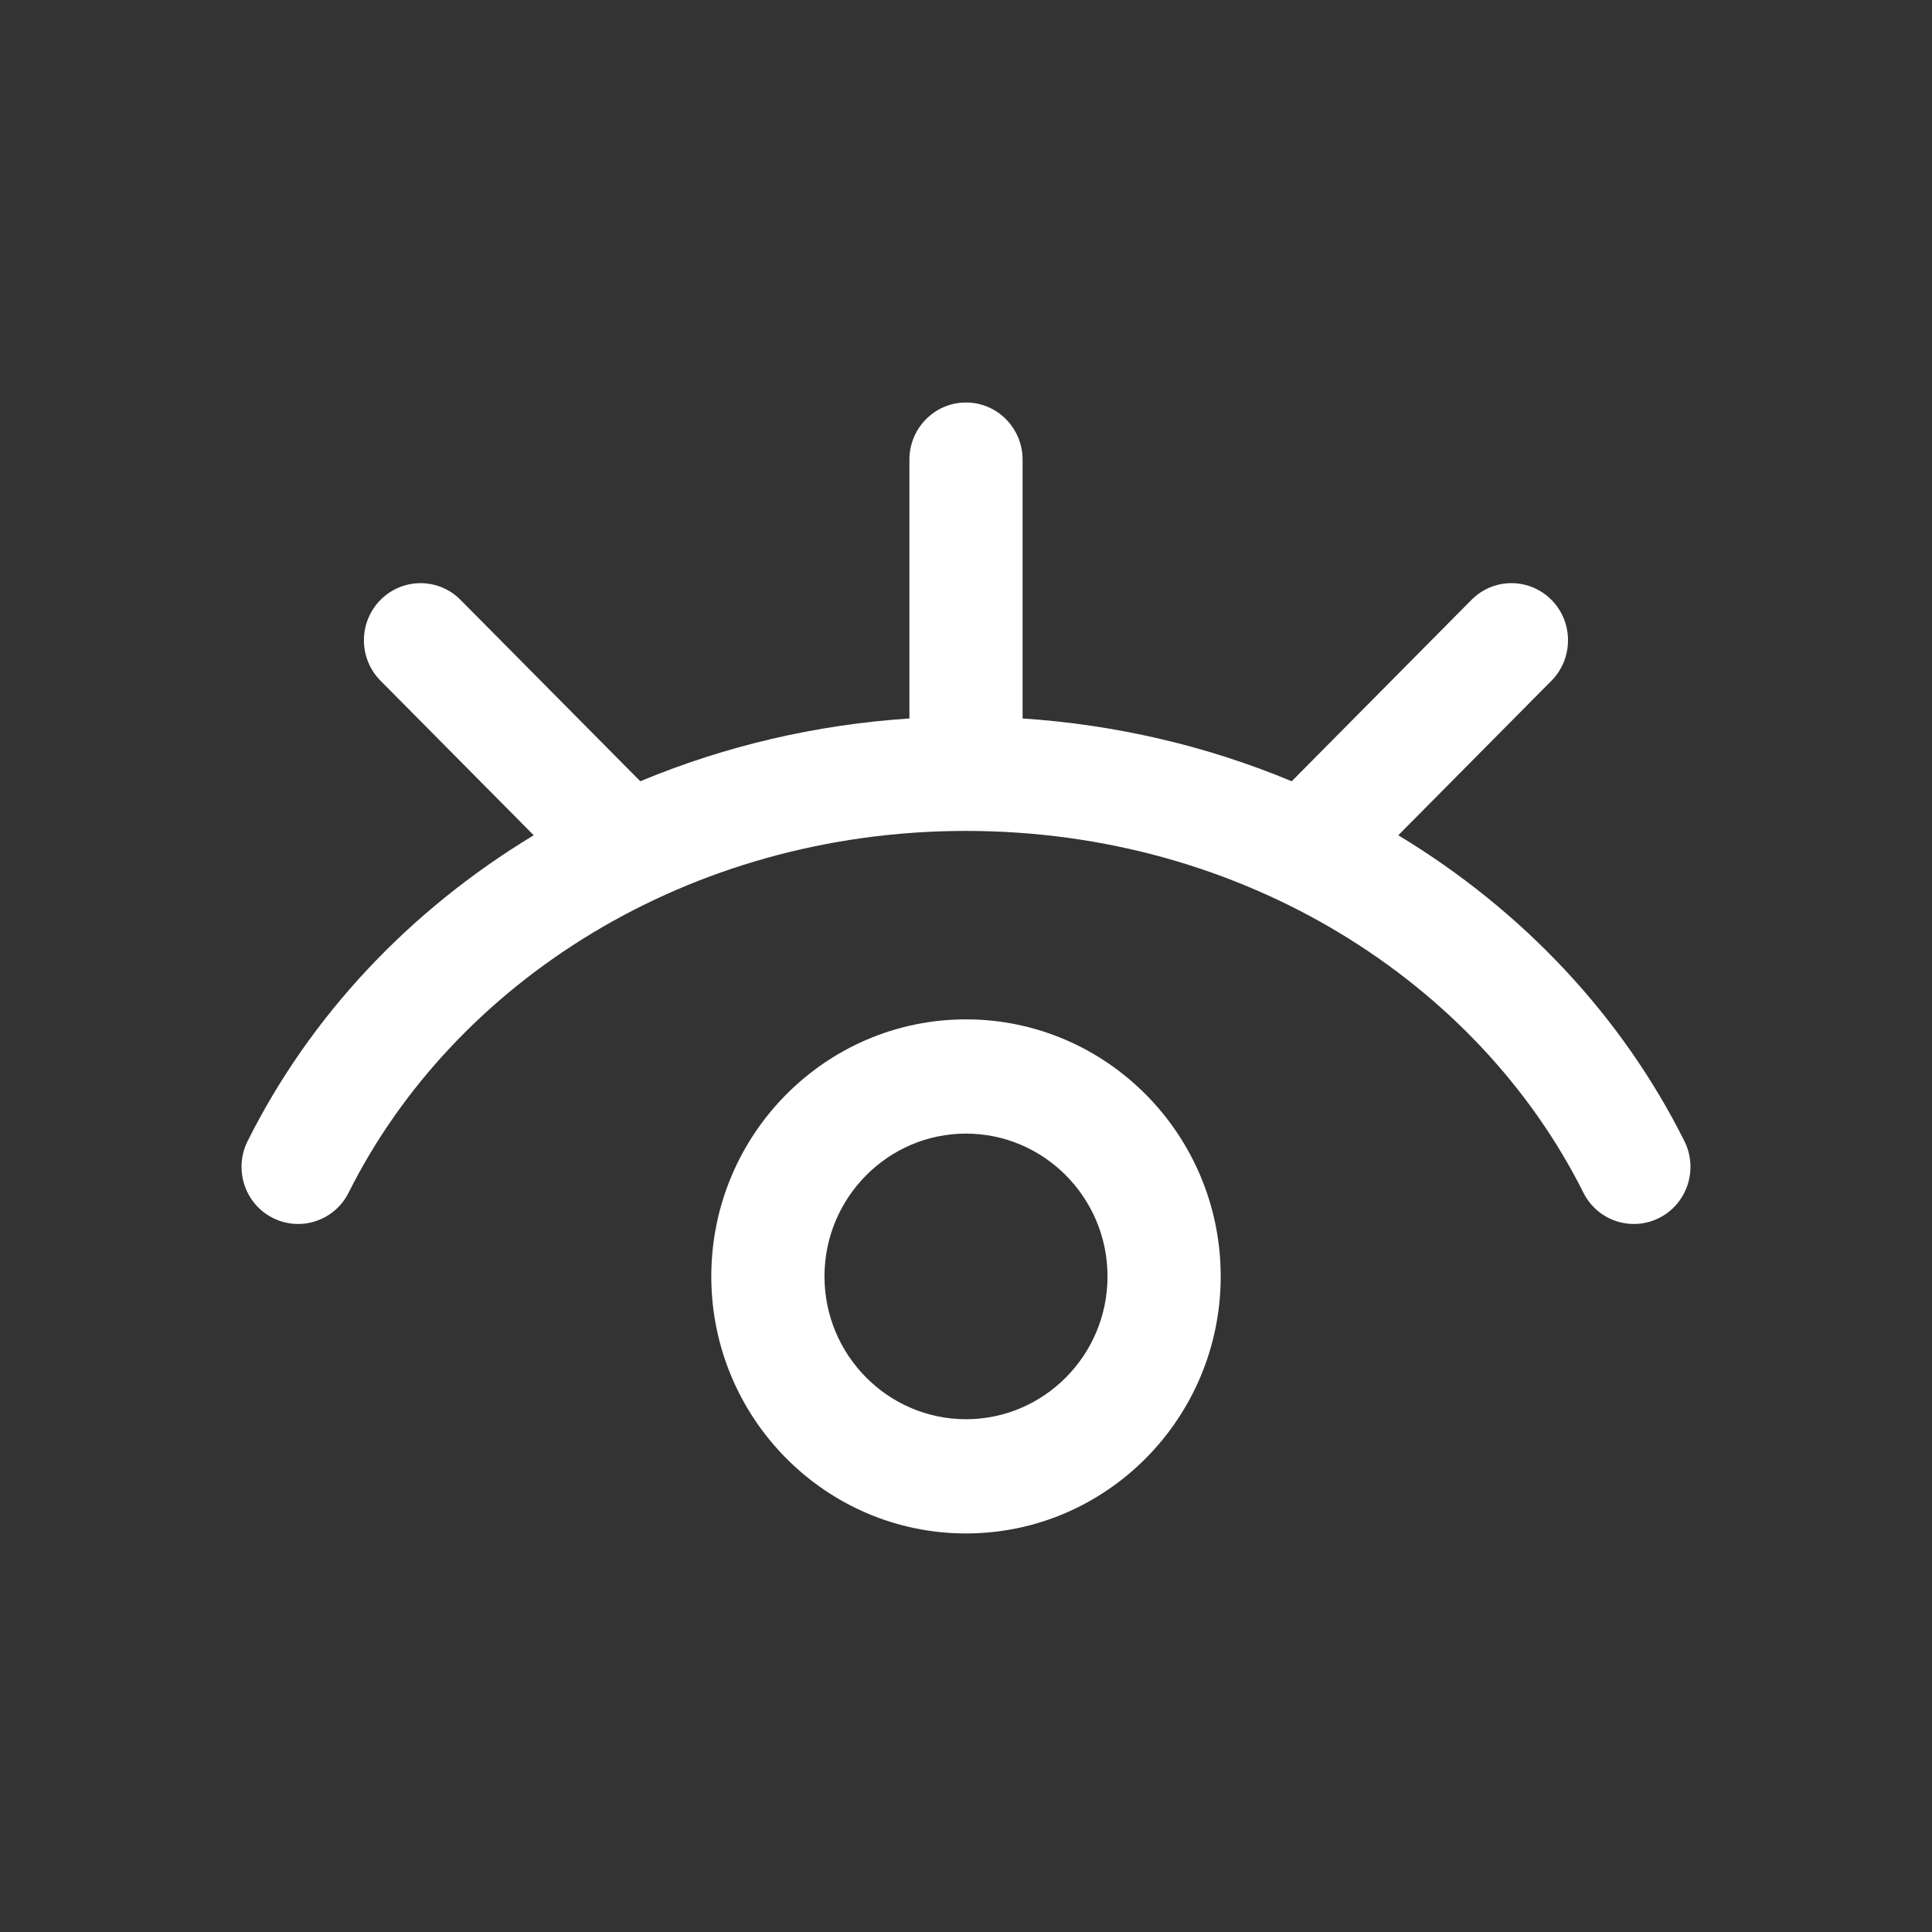 <svg width="24" height="24" viewBox="0 0 24 24" fill="#FFF" xmlns="http://www.w3.org/2000/svg">
<rect x="0" y="0" width="24" height="24" fill="#333333" stroke="none"/>
<path fill-rule="evenodd" clip-rule="evenodd" d="M20.614 15.128C20.267 15.305 19.844 15.165 19.669 14.815C18.366 12.21 15.461 10.322 12 10.322C8.542 10.322 5.635 12.208 4.331 14.815C4.156 15.165 3.733 15.305 3.386 15.128C3.04 14.952 2.901 14.525 3.076 14.175C3.851 12.625 5.08 11.312 6.63 10.376L4.727 8.456C4.452 8.179 4.452 7.729 4.727 7.452C5.002 7.175 5.447 7.175 5.721 7.452L7.954 9.705C9.007 9.266 10.136 9.002 11.297 8.925V5.71C11.297 5.318 11.612 5 12 5C12.388 5 12.703 5.318 12.703 5.71V8.925C13.864 9.002 14.993 9.266 16.046 9.705L18.279 7.452C18.553 7.175 18.998 7.175 19.273 7.452C19.547 7.729 19.547 8.179 19.273 8.456L17.37 10.376C18.92 11.312 20.149 12.625 20.924 14.175C21.099 14.525 20.96 14.952 20.614 15.128ZM12 17.63C11.031 17.63 10.242 16.834 10.242 15.856C10.242 14.878 11.031 14.082 12 14.082C12.969 14.082 13.758 14.878 13.758 15.856C13.758 16.834 12.969 17.63 12 17.63ZM12 12.663C10.255 12.663 8.836 14.095 8.836 15.856C8.836 17.616 10.255 19.049 12 19.049C13.745 19.049 15.164 17.616 15.164 15.856C15.164 14.095 13.745 12.663 12 12.663Z"/>
</svg>
